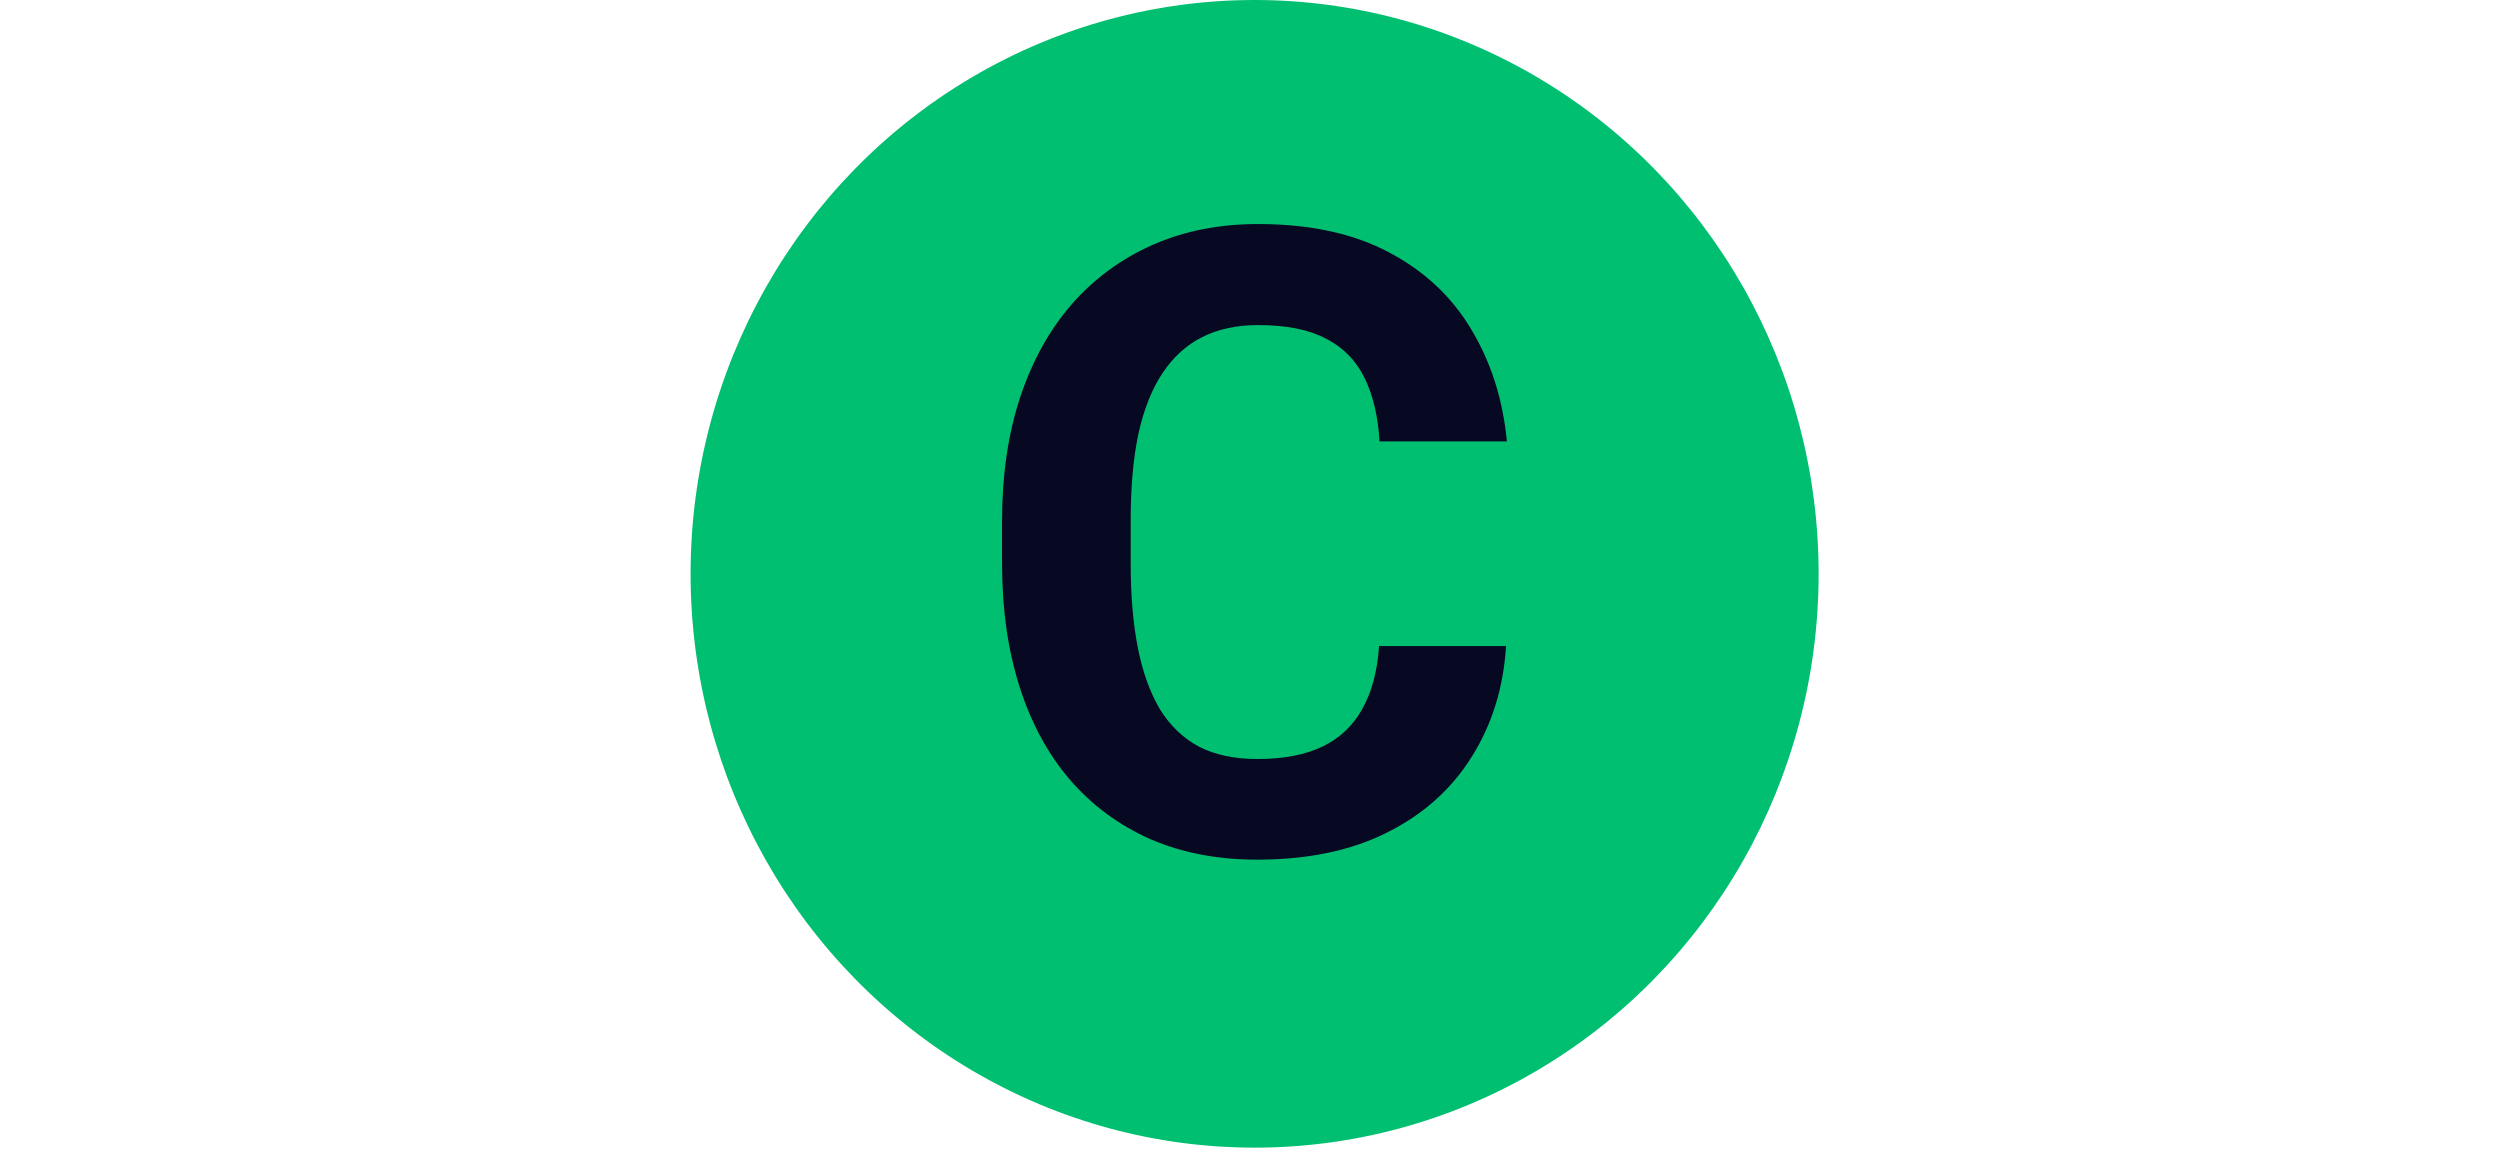 <svg width="115" height="53" viewBox="0 0 115 53" fill="none" xmlns="http://www.w3.org/2000/svg">
<ellipse cx="57.712" cy="26.396" rx="25.945" ry="26.396" fill="#01BF71"/>
<path d="M63.438 29.72H69.277C69.16 31.634 68.633 33.333 67.695 34.817C66.771 36.301 65.475 37.46 63.809 38.294C62.155 39.127 60.163 39.544 57.832 39.544C56.009 39.544 54.375 39.231 52.93 38.606C51.484 37.968 50.247 37.057 49.219 35.872C48.203 34.687 47.428 33.255 46.895 31.575C46.361 29.895 46.094 28.014 46.094 25.93V23.958C46.094 21.875 46.367 19.993 46.914 18.313C47.474 16.621 48.268 15.182 49.297 13.997C50.339 12.812 51.582 11.9 53.027 11.262C54.473 10.624 56.087 10.306 57.871 10.306C60.241 10.306 62.24 10.735 63.867 11.595C65.508 12.454 66.777 13.639 67.676 15.149C68.587 16.66 69.134 18.378 69.316 20.305H63.457C63.392 19.16 63.164 18.19 62.773 17.395C62.383 16.588 61.79 15.982 60.996 15.579C60.215 15.162 59.173 14.954 57.871 14.954C56.895 14.954 56.042 15.136 55.312 15.501C54.583 15.865 53.971 16.419 53.477 17.161C52.982 17.903 52.611 18.841 52.363 19.973C52.129 21.093 52.012 22.408 52.012 23.919V25.93C52.012 27.402 52.122 28.697 52.344 29.817C52.565 30.924 52.904 31.861 53.359 32.63C53.828 33.385 54.427 33.958 55.156 34.348C55.898 34.726 56.79 34.915 57.832 34.915C59.056 34.915 60.065 34.719 60.859 34.329C61.654 33.938 62.259 33.359 62.676 32.591C63.105 31.822 63.359 30.865 63.438 29.72Z" fill="#070821"/>
</svg>
